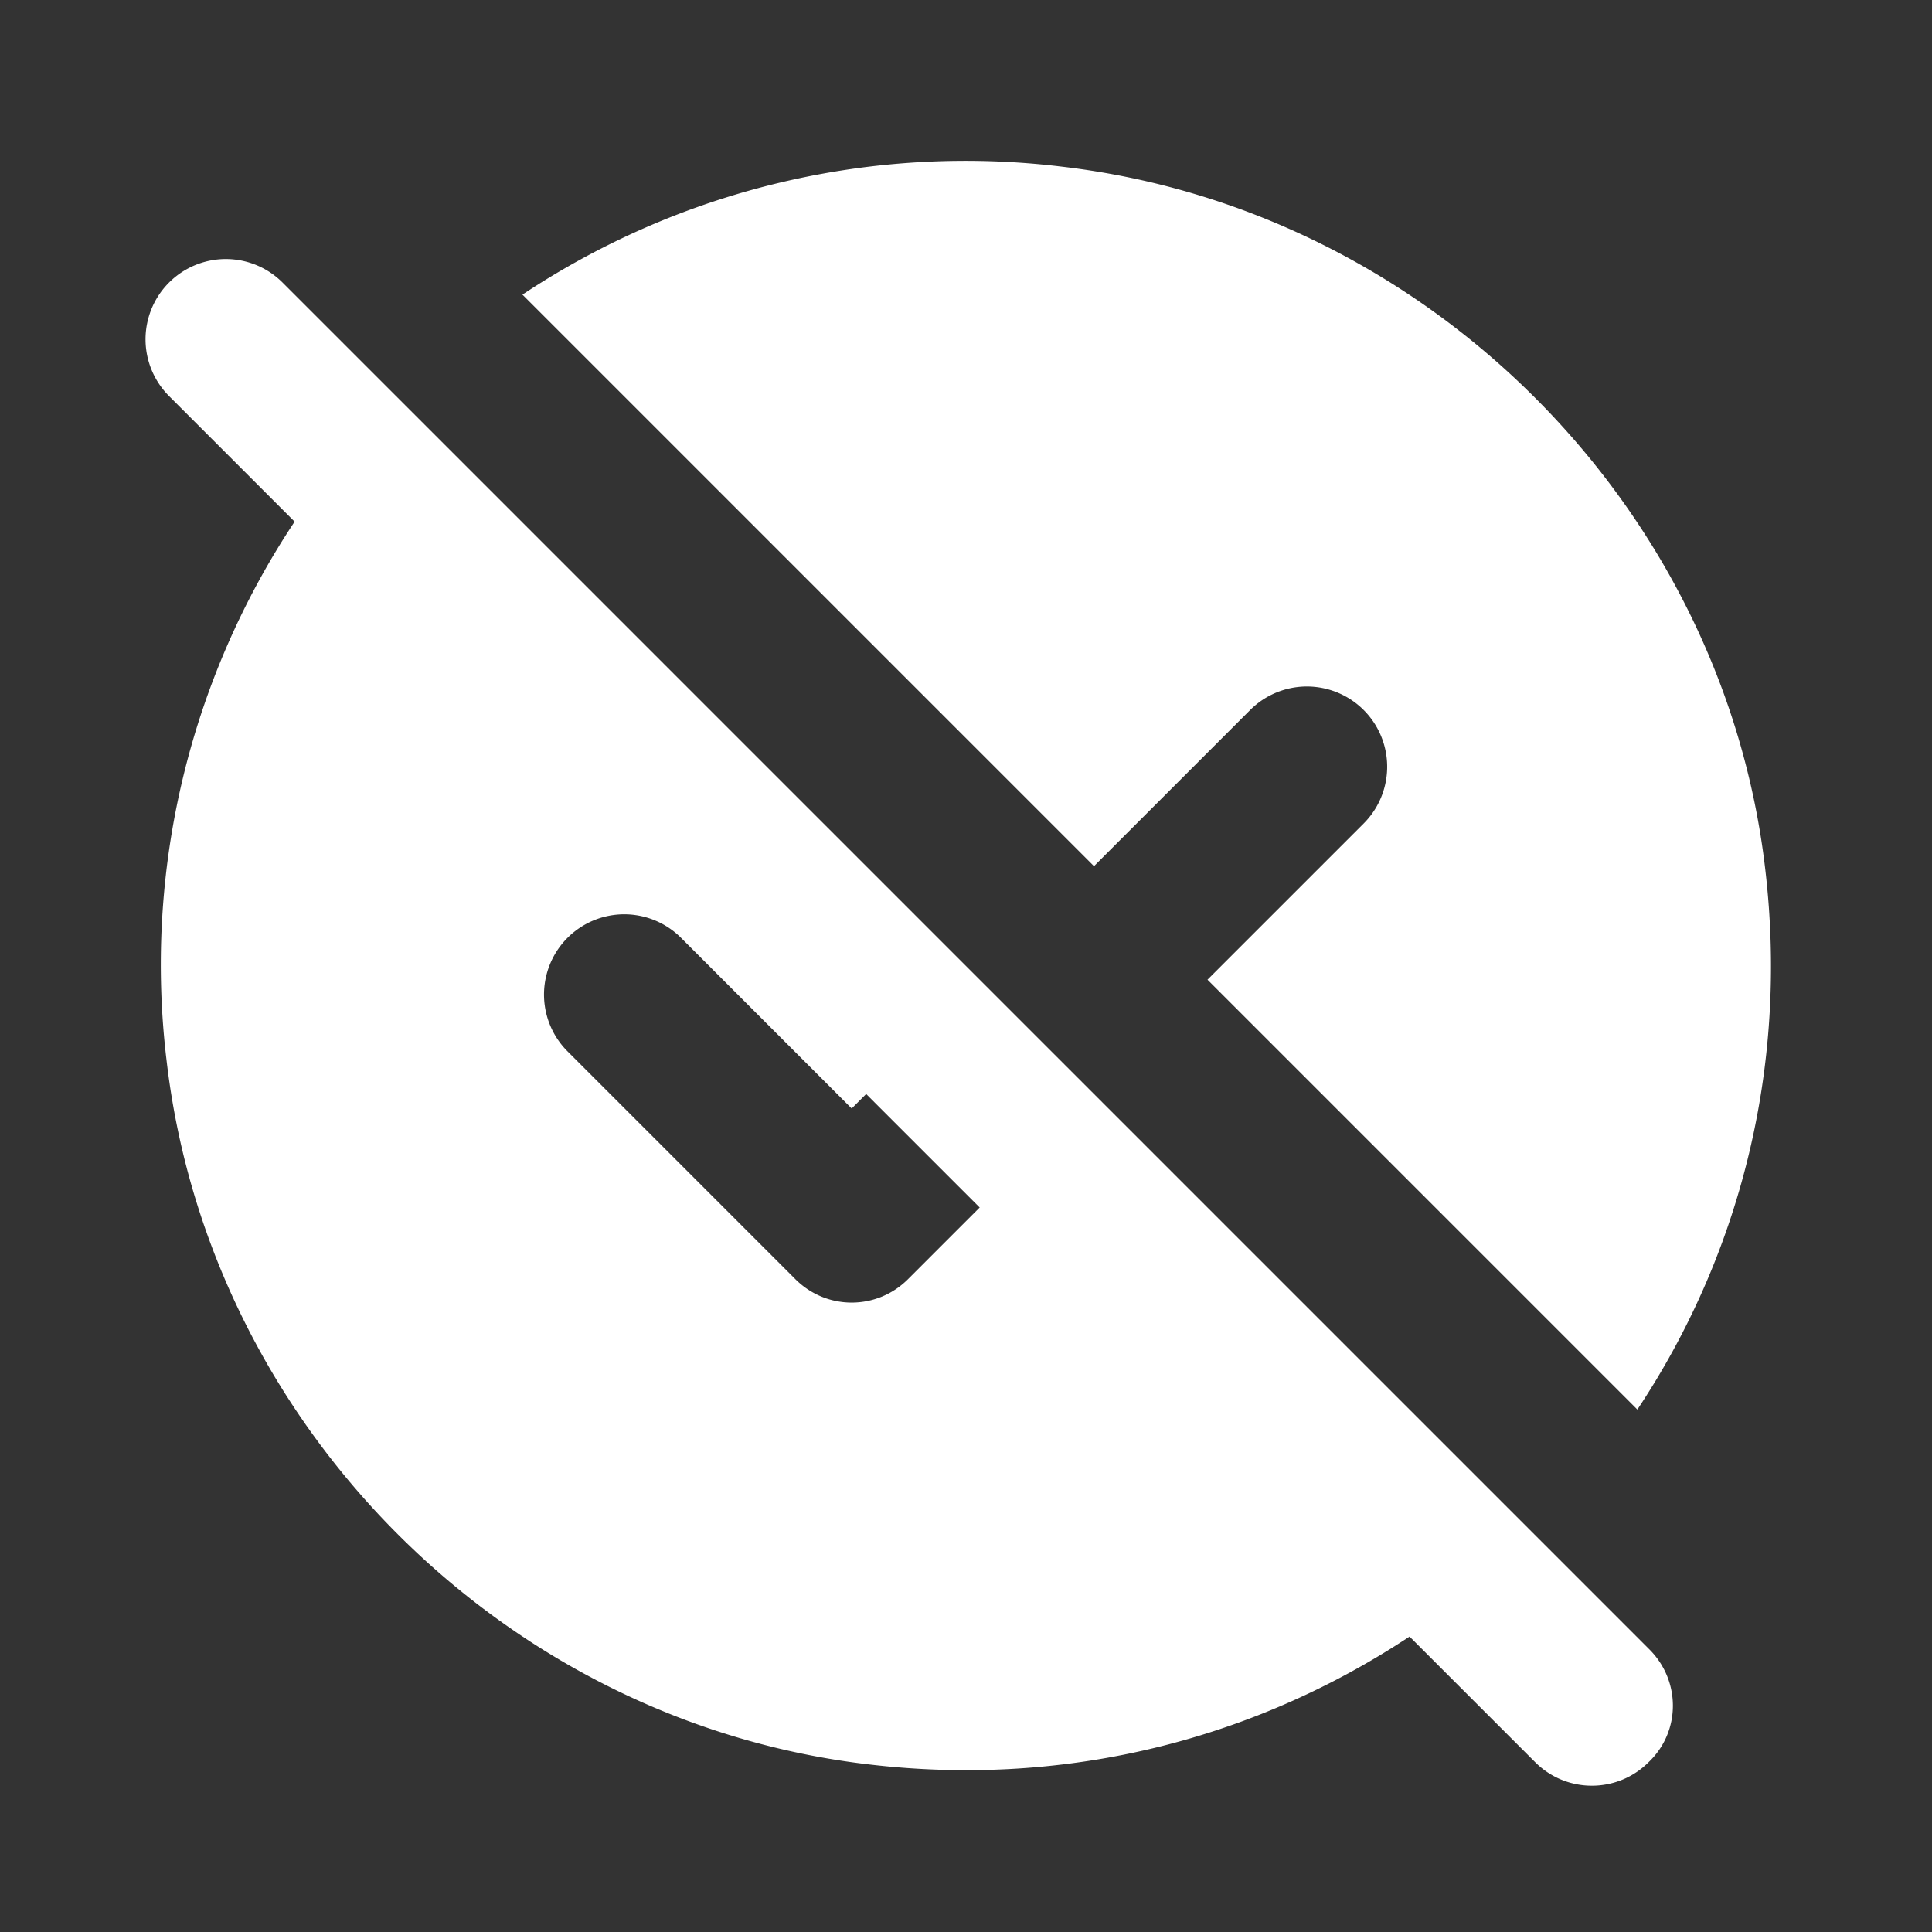 <svg xmlns="http://www.w3.org/2000/svg" width="48" height="48" viewBox="0 0 24 24" fill="#fff"><rect x="0" y="0" width="24" height="24" fill="#333333" stroke="none"/><path d="M20.49 20.49 3.51 3.51A.996.996 0 1 0 2.1 4.92l1.56 1.56a9.944 9.944 0 0 0-1.59 6.7c.53 4.54 4.21 8.22 8.74 8.74 2.49.29 4.81-.34 6.7-1.59l1.56 1.56c.39.39 1.02.39 1.41 0 .4-.38.4-1.01.01-1.4zm-10.61-4.6-2.83-2.83a.996.996 0 1 1 1.41-1.41l2.12 2.12.18-.18L12.17 15l-.88.88c-.39.4-1.02.4-1.41.01zm3.71-5.13-7.1-7.1a9.944 9.944 0 0 1 6.7-1.59c4.54.53 8.22 4.21 8.74 8.74.29 2.49-.34 4.82-1.59 6.7L15 12.17l1.94-1.94a.996.996 0 1 0-1.41-1.41l-1.94 1.94z"/></svg>